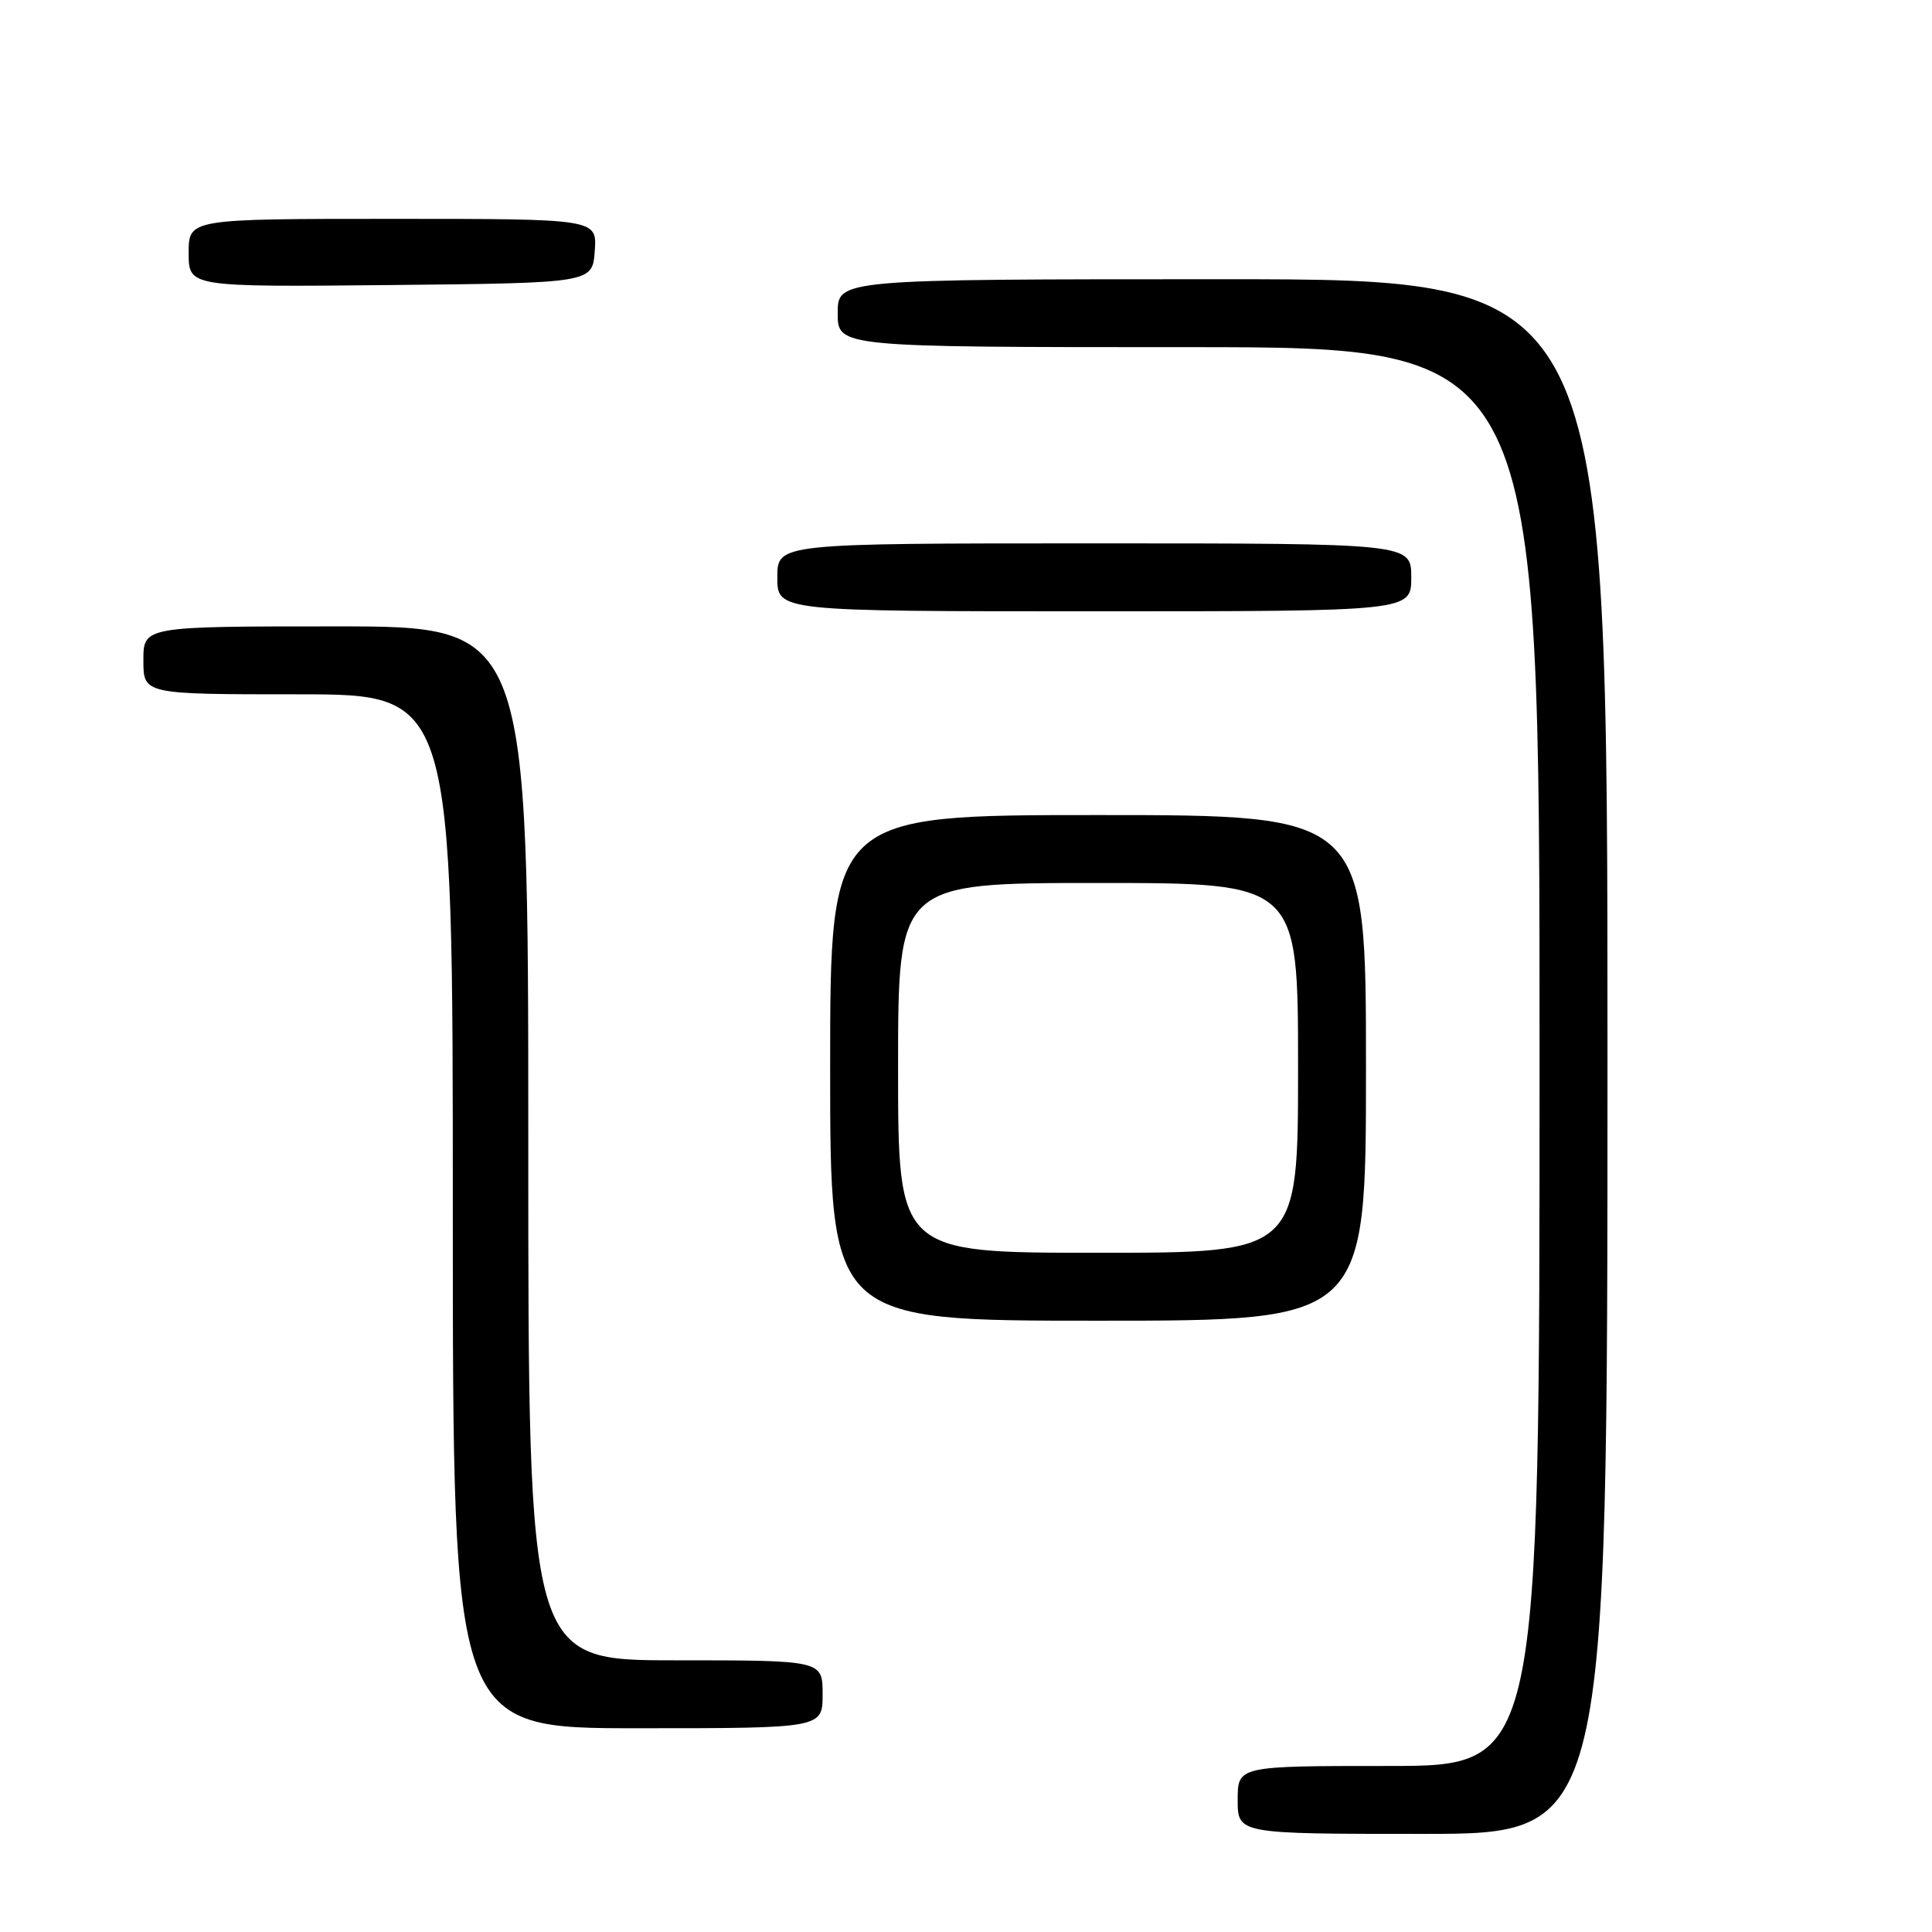 <?xml version="1.0" encoding="UTF-8" standalone="no"?>
<!DOCTYPE svg PUBLIC "-//W3C//DTD SVG 1.1//EN" "http://www.w3.org/Graphics/SVG/1.1/DTD/svg11.dtd" >
<svg xmlns="http://www.w3.org/2000/svg" xmlns:xlink="http://www.w3.org/1999/xlink" version="1.1" viewBox="0 0 256 256">
 <g >
 <path fill="currentColor"
d=" M 213.00 140.00 C 213.00 37.00 213.00 37.00 162.00 37.00 C 111.00 37.00 111.00 37.00 111.00 41.50 C 111.00 46.00 111.00 46.00 157.50 46.00 C 204.00 46.00 204.00 46.00 204.00 140.00 C 204.00 234.00 204.00 234.00 184.00 234.00 C 164.00 234.00 164.00 234.00 164.00 238.50 C 164.00 243.00 164.00 243.00 188.50 243.00 C 213.00 243.00 213.00 243.00 213.00 140.00 Z  M 109.00 224.50 C 109.00 220.00 109.00 220.00 89.50 220.00 C 70.00 220.00 70.00 220.00 70.00 151.50 C 70.00 83.00 70.00 83.00 44.50 83.00 C 19.00 83.00 19.00 83.00 19.00 87.50 C 19.00 92.00 19.00 92.00 39.50 92.00 C 60.00 92.00 60.00 92.00 60.00 160.50 C 60.00 229.00 60.00 229.00 84.50 229.00 C 109.00 229.00 109.00 229.00 109.00 224.50 Z  M 181.00 141.50 C 181.00 108.00 181.00 108.00 145.50 108.00 C 110.00 108.00 110.00 108.00 110.00 141.50 C 110.00 175.00 110.00 175.00 145.50 175.00 C 181.00 175.00 181.00 175.00 181.00 141.50 Z  M 187.00 76.50 C 187.00 72.00 187.00 72.00 145.00 72.00 C 103.00 72.00 103.00 72.00 103.00 76.50 C 103.00 81.00 103.00 81.00 145.00 81.00 C 187.00 81.00 187.00 81.00 187.00 76.50 Z  M 78.81 33.25 C 79.11 29.00 79.11 29.00 52.06 29.00 C 25.00 29.00 25.00 29.00 25.00 33.52 C 25.00 38.03 25.00 38.03 51.75 37.77 C 78.50 37.50 78.50 37.50 78.81 33.25 Z  M 119.00 141.50 C 119.00 117.00 119.00 117.00 145.50 117.00 C 172.00 117.00 172.00 117.00 172.00 141.50 C 172.00 166.00 172.00 166.00 145.50 166.00 C 119.00 166.00 119.00 166.00 119.00 141.50 Z "/>
</g>
</svg>